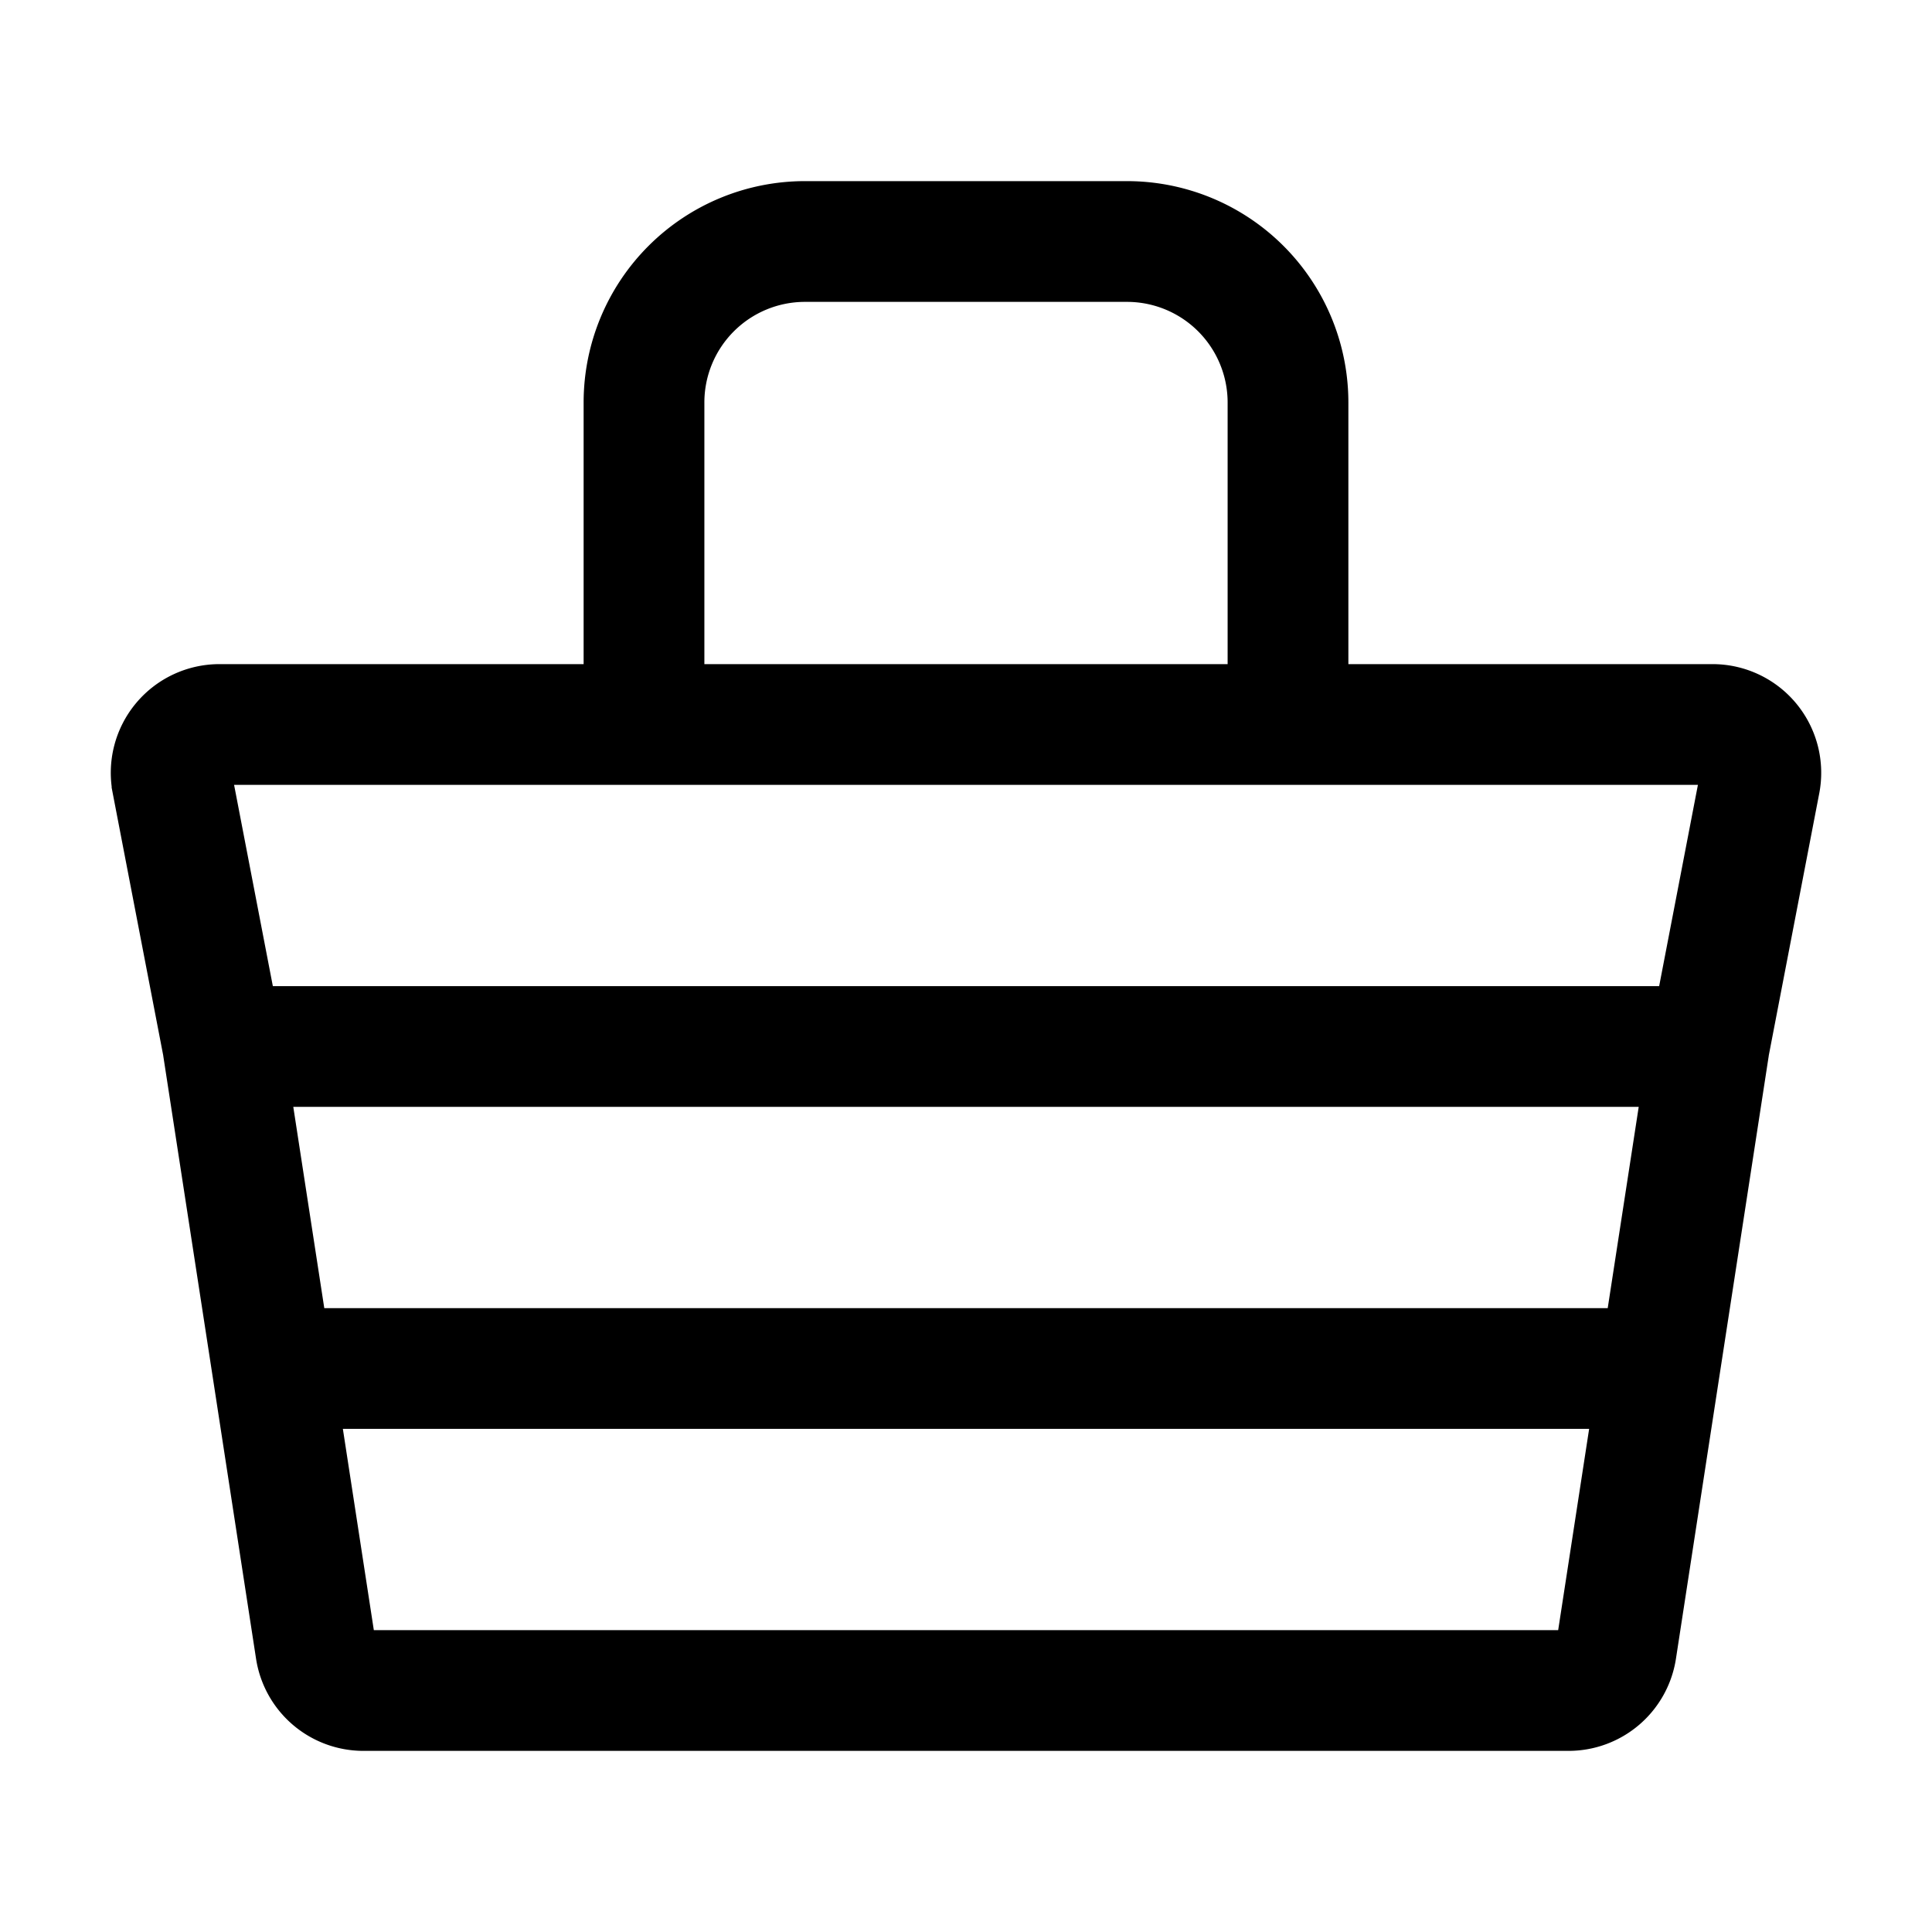 <svg stroke-width="1.5" viewBox="0 0 24 24" fill="none" xmlns="http://www.w3.org/2000/svg" height="1em" width="1em">
  <path d="m2.77 13-.633-3.287A.6.6 0 0 1 2.727 9h18.547a.6.6 0 0 1 .589.713L21.23 13M2.769 13h18.462M2.769 13l.616 4m17.846-4-.616 4m0 0-.537 3.491a.6.6 0 0 1-.593.509H4.515a.6.6 0 0 1-.593-.509L3.385 17m17.23 0H3.385" stroke="currentColor"/>
  <path d="M8 9V5a2 2 0 0 1 2-2h4a2 2 0 0 1 2 2v4" stroke="currentColor"/>
</svg>
